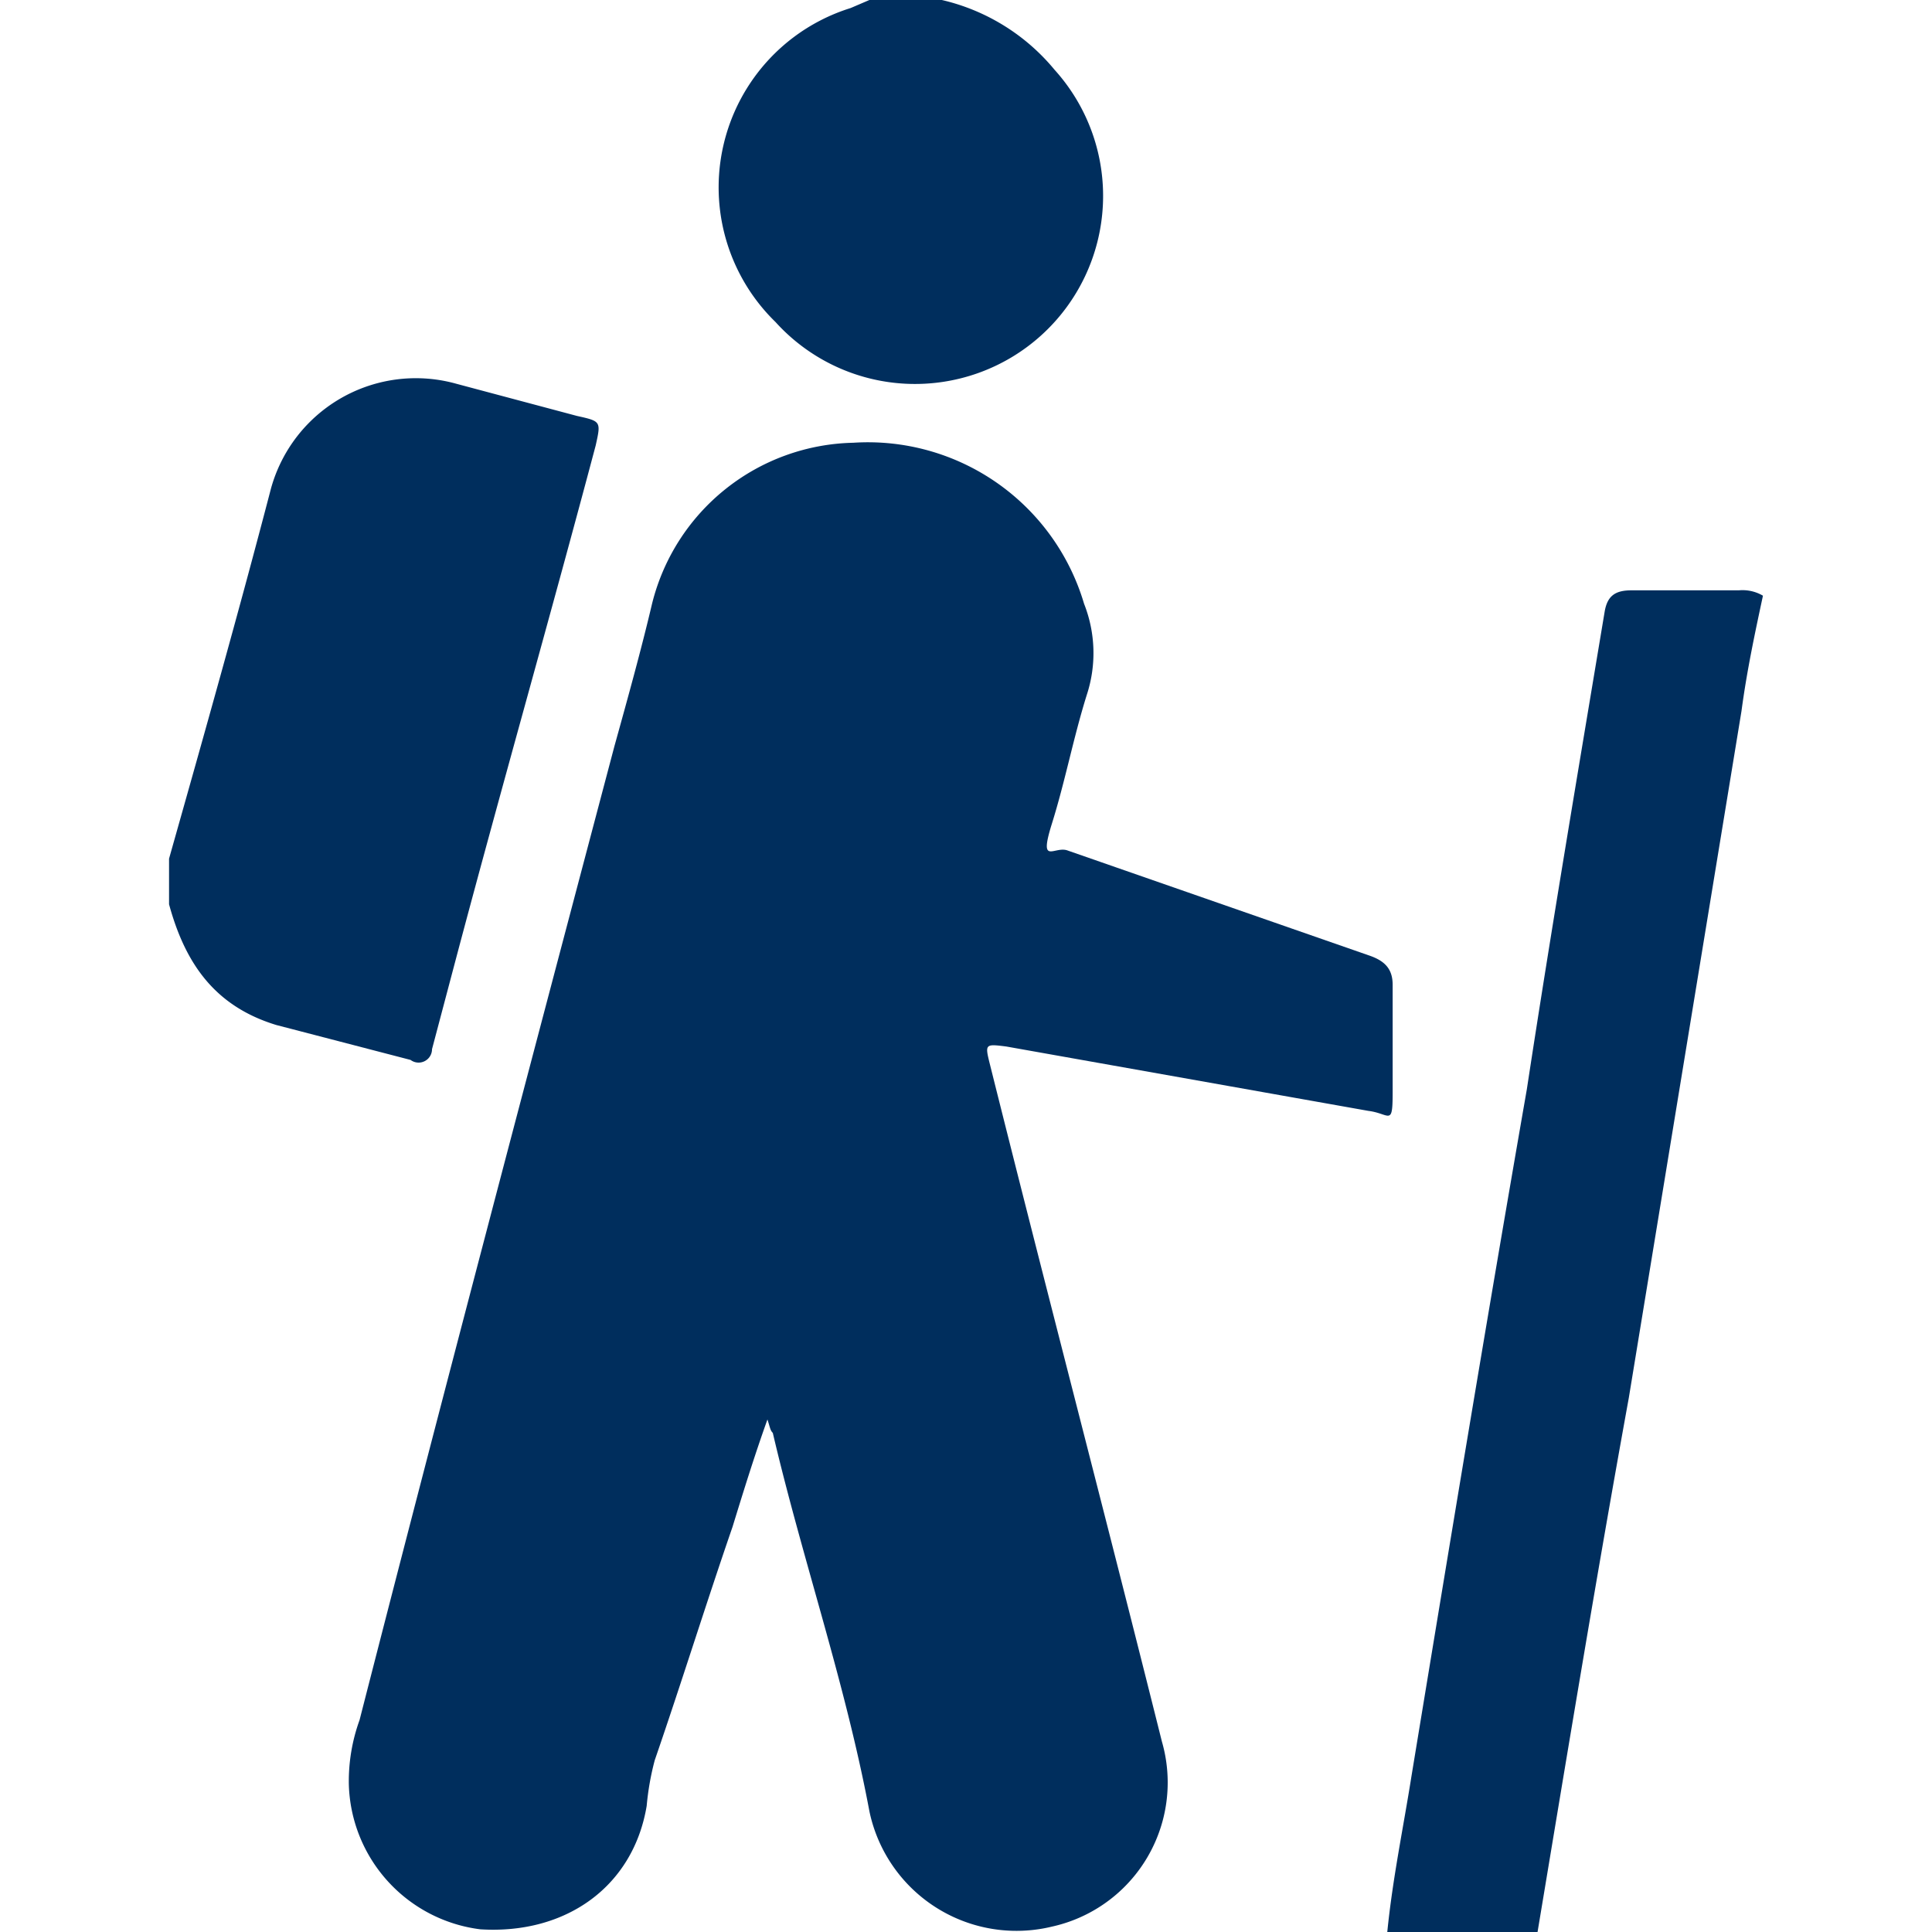 <svg id="Layer_1" data-name="Layer 1" xmlns="http://www.w3.org/2000/svg" viewBox="0 0 72 72"><defs><style>.cls-1{fill:#002e5d;}</style></defs><title>Stowaway_Magazine_Twitter72</title><path class="cls-1" d="M51.7,72c.2-2,.6-3.9.9-5.8,1.4-8.5,2.8-17,4.3-25.6.9-5.9,1.9-11.8,2.9-17.8.1-.6.4-.8,1-.8h4a1.5,1.5,0,0,1,.9.2h0c-.3,1.4-.6,2.8-.8,4.3L60.7,52.1c-1.2,6.6-2.3,13.3-3.4,19.9Z"/><path class="cls-1" d="M6.3,32c1.3-4.6,2.6-9.2,3.8-13.8A5.6,5.6,0,0,1,17,14.3l4.5,1.2c.9.2.9.2.7,1.1C20.5,23,18.7,29.3,17,35.7l-.9,3.4a.5.5,0,0,1-.8.4l-5-1.3c-2.3-.7-3.4-2.3-4-4.5Z"/><path class="cls-1" d="M35.1,0a7.7,7.7,0,0,1,4.2,2.6A7,7,0,0,1,28.9,12,7,7,0,0,1,31.7.3l.7-.3Z"/><path class="cls-1" d="M28.6,52.9c-.5,1.4-.9,2.7-1.3,4-1,2.9-1.9,5.8-2.9,8.7a10.1,10.1,0,0,0-.3,1.7c-.5,3-3,4.8-6.2,4.6A5.6,5.6,0,0,1,13,66.5a6.7,6.7,0,0,1,.4-2.4c3.1-12.1,6.3-24.2,9.5-36.3.5-1.8,1-3.6,1.4-5.3a7.9,7.9,0,0,1,7.5-6,8.4,8.4,0,0,1,8.6,6,5,5,0,0,1,.1,3.4c-.5,1.6-.8,3.2-1.3,4.8s.1.8.6,1L51,35.6c.6.2.9.5.9,1.1s0,2.7,0,4-.1.8-.9.7L37.5,39c-.8-.1-.8-.1-.6.7,2.1,8.4,4.3,16.8,6.4,25.2a5.5,5.5,0,0,1-4.1,6.9,5.6,5.6,0,0,1-6.8-4.3c-.9-4.8-2.5-9.4-3.6-14.1C28.7,53.3,28.7,53.2,28.6,52.9Z"/></svg>
